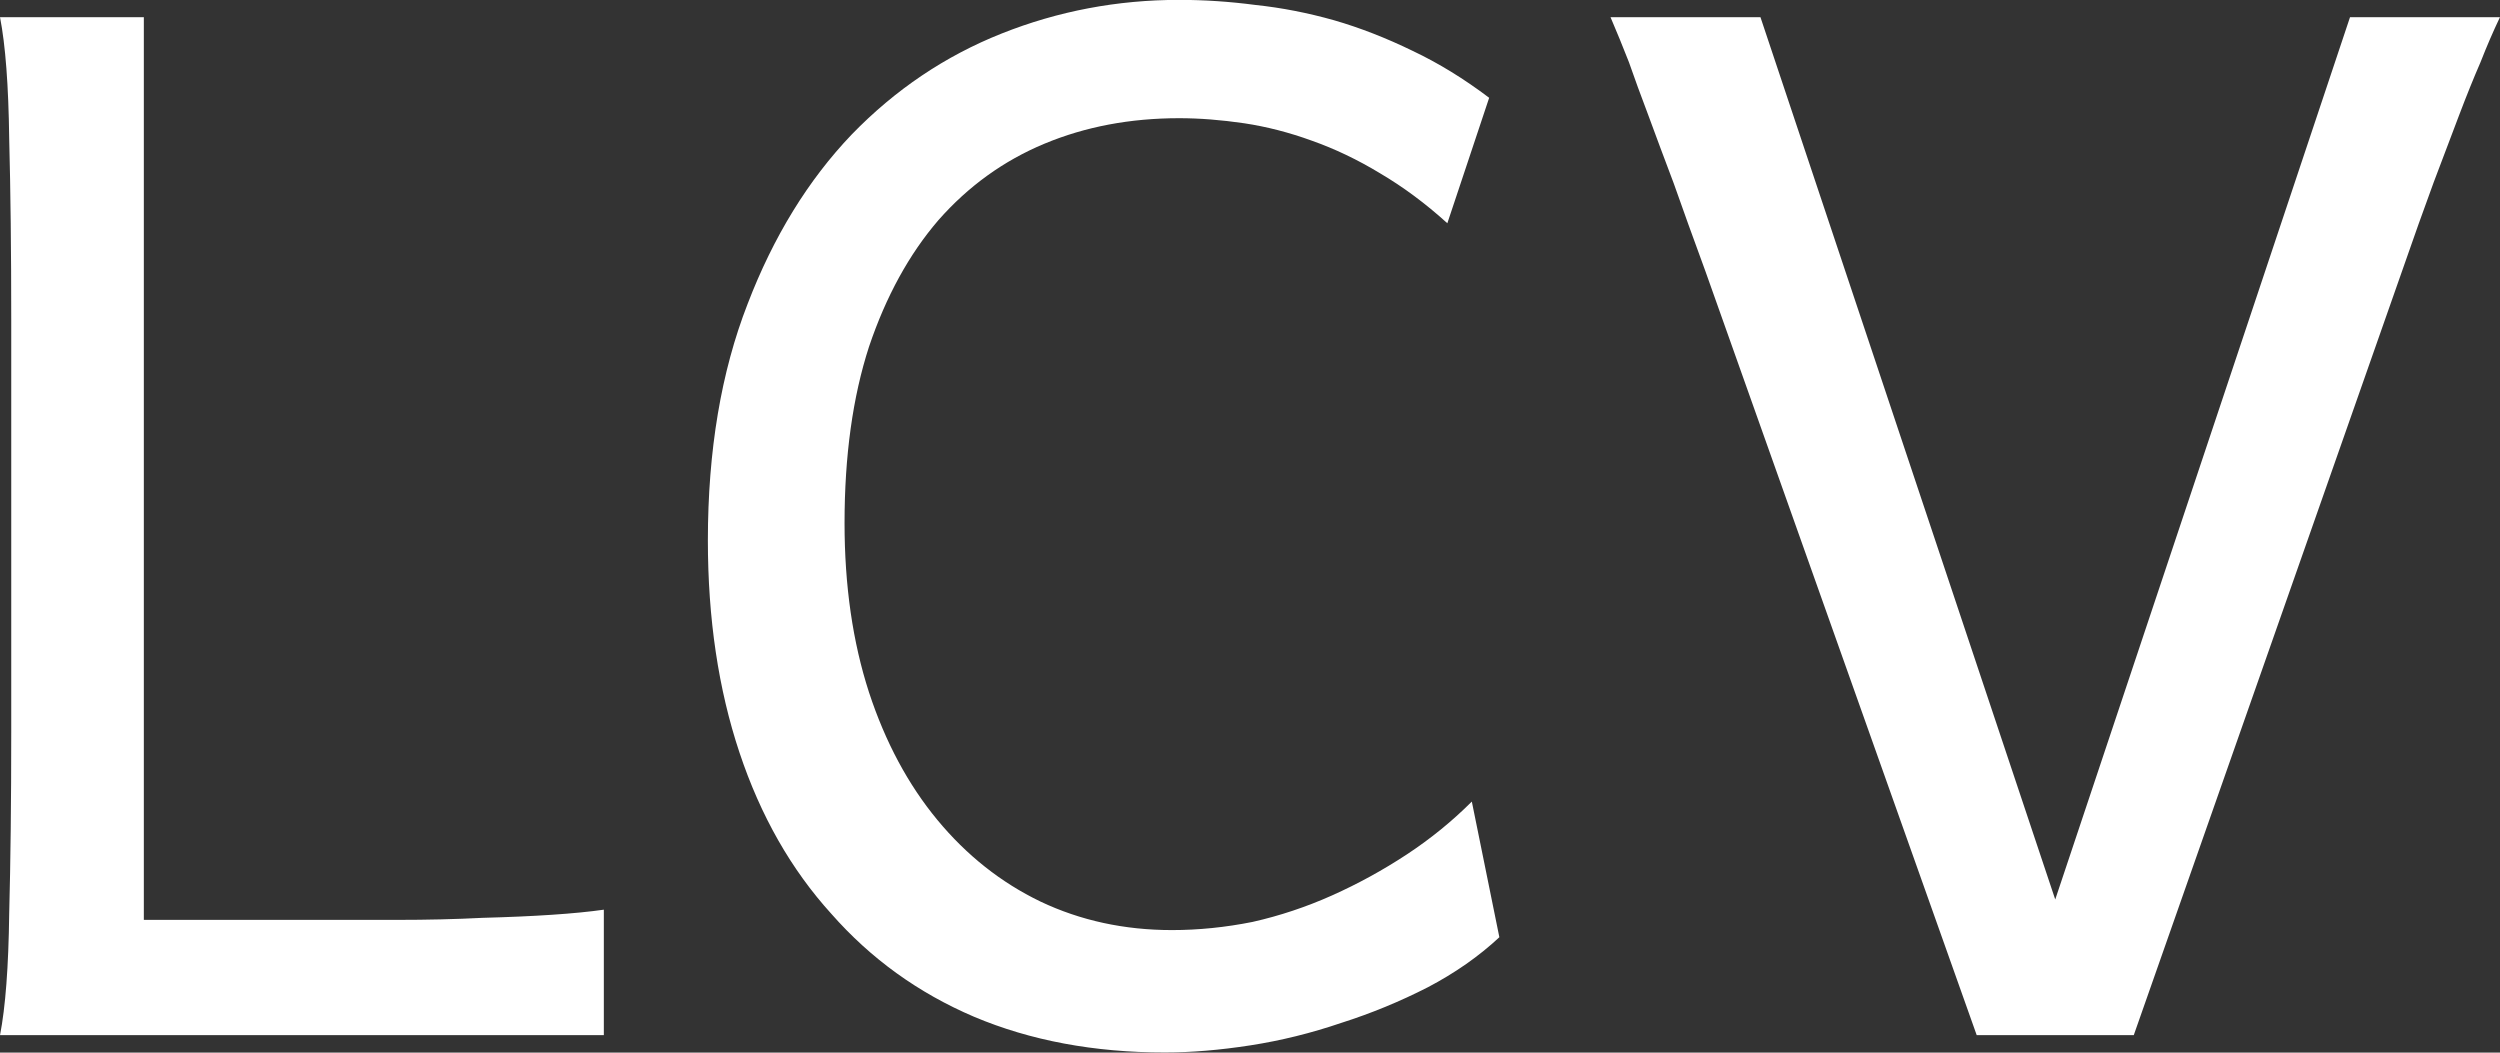 <svg data-v-423bf9ae="" xmlns="http://www.w3.org/2000/svg" viewBox="0 0 142.506 60" class="font"><rect x="0" y="0" width="142.506" height="60" fill="#333333" stroke="none"/><!----><!----><!----><g data-v-423bf9ae="" id="c0ee2bd5-7ba6-4c13-a049-9d391c16e82a" fill="white" transform="matrix(5.814,0,0,5.814,-6.336,-40.356)"><path d="M2.50 15.96L4.03 15.96L4.03 15.96Q4.53 15.96 4.98 15.96L4.98 15.96L4.98 15.96Q5.43 15.96 5.82 15.94L5.82 15.94L5.82 15.94Q6.20 15.93 6.50 15.91L6.50 15.91L6.50 15.91Q6.80 15.89 7.01 15.86L7.01 15.86L7.01 17.09L1.09 17.09L1.09 17.09Q1.17 16.68 1.18 15.90L1.18 15.90L1.18 15.90Q1.20 15.13 1.20 14.12L1.20 14.12L1.20 10.08L1.20 10.08Q1.20 9.07 1.18 8.30L1.18 8.30L1.18 8.30Q1.17 7.52 1.09 7.11L1.09 7.11L2.50 7.11L2.50 15.96ZM15.52 14.80L15.79 16.13L15.79 16.13Q15.49 16.41 15.09 16.62L15.09 16.62L15.09 16.62Q14.68 16.83 14.24 16.97L14.24 16.97L14.24 16.97Q13.80 17.12 13.35 17.19L13.35 17.19L13.35 17.19Q12.90 17.26 12.51 17.26L12.51 17.26L12.51 17.26Q11.47 17.26 10.64 16.91L10.64 16.91L10.64 16.91Q9.82 16.56 9.24 15.90L9.24 15.90L9.24 15.90Q8.65 15.25 8.34 14.32L8.34 14.32L8.34 14.32Q8.03 13.39 8.03 12.24L8.03 12.24L8.03 12.24Q8.03 10.92 8.42 9.92L8.42 9.92L8.42 9.92Q8.80 8.93 9.44 8.26L9.44 8.26L9.44 8.26Q10.08 7.60 10.91 7.27L10.91 7.27L10.91 7.27Q11.74 6.94 12.65 6.94L12.65 6.94L12.65 6.94Q13.02 6.94 13.40 6.99L13.40 6.99L13.40 6.99Q13.78 7.03 14.17 7.14L14.17 7.14L14.17 7.14Q14.55 7.25 14.94 7.44L14.94 7.44L14.94 7.44Q15.32 7.62 15.69 7.90L15.69 7.90L15.28 9.13L15.28 9.13Q14.96 8.84 14.62 8.64L14.62 8.64L14.62 8.64Q14.29 8.44 13.95 8.32L13.95 8.32L13.95 8.32Q13.62 8.20 13.29 8.15L13.29 8.15L13.29 8.15Q12.95 8.10 12.65 8.10L12.65 8.10L12.65 8.10Q11.93 8.10 11.33 8.35L11.33 8.35L11.33 8.35Q10.73 8.60 10.29 9.10L10.29 9.10L10.29 9.10Q9.86 9.60 9.61 10.34L9.61 10.34L9.61 10.34Q9.37 11.08 9.37 12.07L9.37 12.07L9.37 12.07Q9.37 12.99 9.61 13.73L9.61 13.73L9.61 13.73Q9.85 14.46 10.28 14.98L10.28 14.98L10.28 14.98Q10.71 15.50 11.29 15.78L11.29 15.78L11.29 15.78Q11.88 16.06 12.58 16.06L12.58 16.06L12.58 16.06Q12.97 16.06 13.37 15.98L13.37 15.98L13.37 15.98Q13.77 15.89 14.15 15.72L14.15 15.72L14.15 15.72Q14.53 15.55 14.88 15.32L14.88 15.32L14.88 15.32Q15.23 15.09 15.52 14.80L15.52 14.80ZM24.13 7.11L25.60 7.11L25.60 7.11Q25.50 7.32 25.41 7.55L25.41 7.55L25.41 7.55Q25.31 7.78 25.20 8.07L25.20 8.07L25.20 8.07Q25.09 8.36 24.95 8.73L24.95 8.73L24.95 8.73Q24.81 9.11 24.64 9.60L24.64 9.60L22.01 17.09L20.47 17.09L17.81 9.60L17.81 9.60Q17.63 9.11 17.50 8.74L17.50 8.74L17.50 8.74Q17.36 8.37 17.25 8.07L17.25 8.07L17.25 8.07Q17.14 7.78 17.06 7.55L17.06 7.55L17.06 7.55Q16.97 7.32 16.88 7.11L16.88 7.11L18.35 7.11L21.24 15.76L24.13 7.11Z"></path></g><!----><!----></svg>